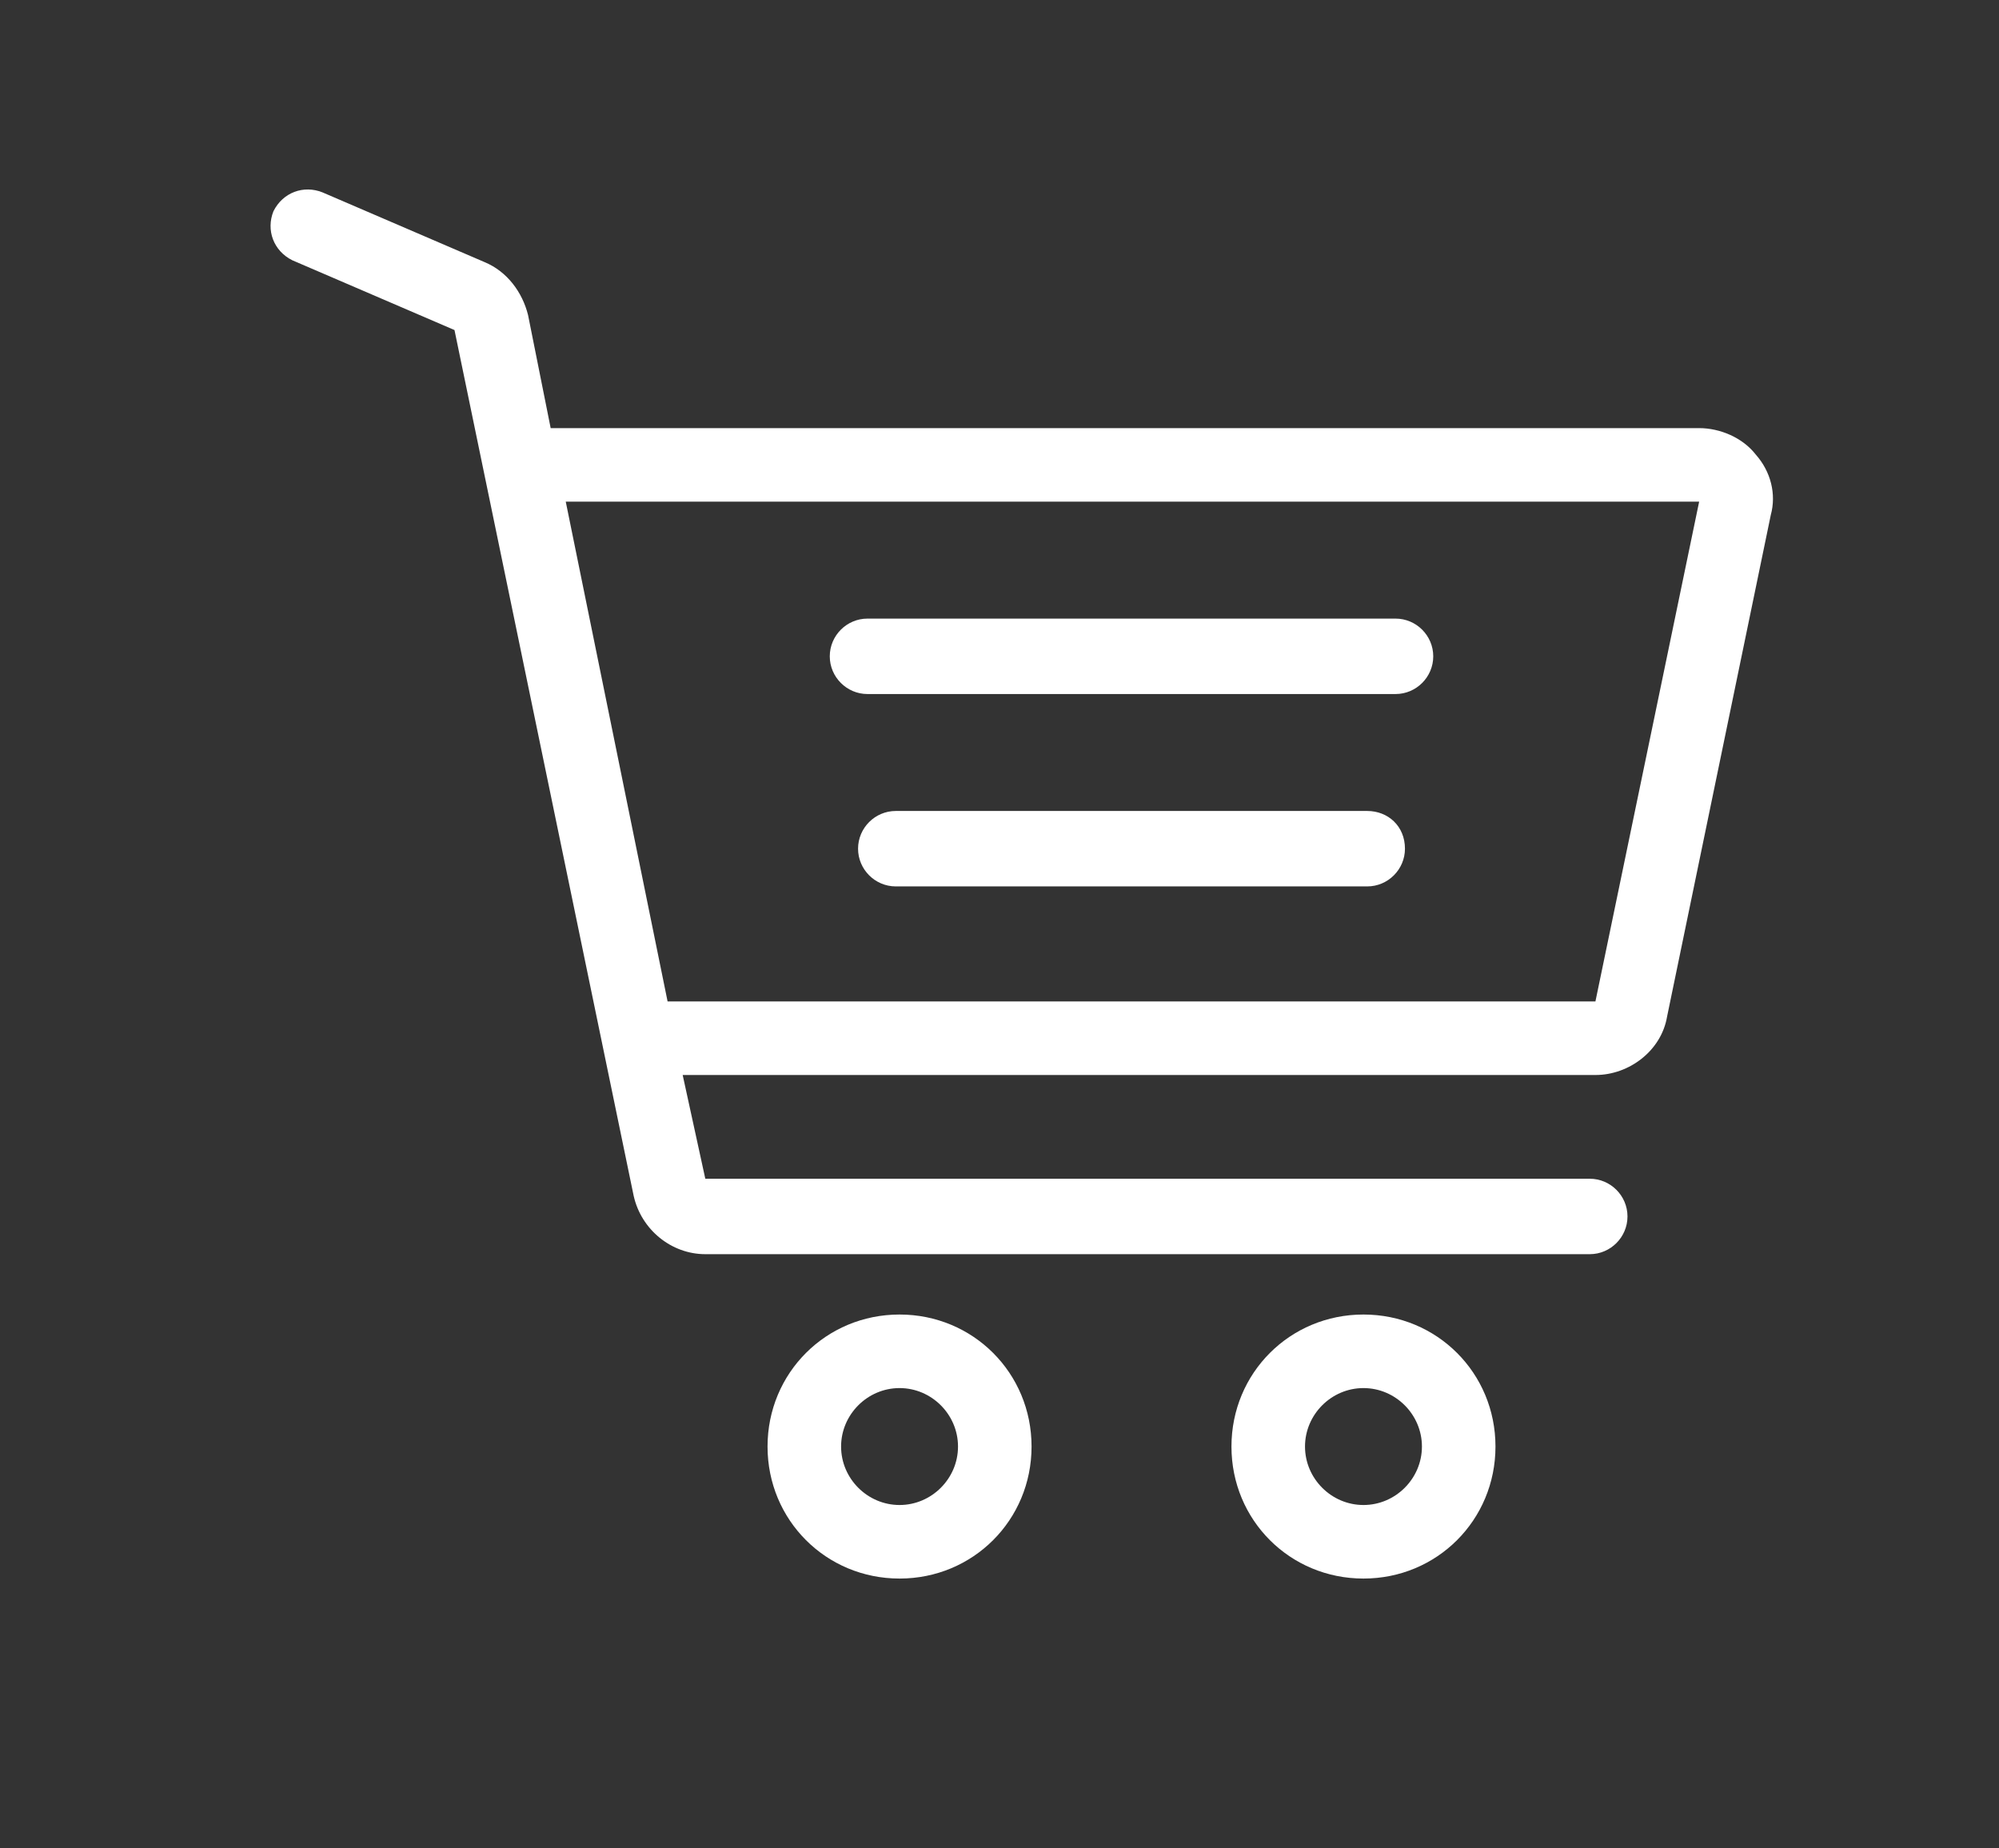 <?xml version="1.0" encoding="utf-8"?>
<!-- Generator: Adobe Illustrator 23.0.6, SVG Export Plug-In . SVG Version: 6.00 Build 0)  -->
<svg version="1.1" id="Layer_1" xmlns="http://www.w3.org/2000/svg" xmlns:xlink="http://www.w3.org/1999/xlink" x="0px" y="0px"
	 viewBox="0 0 106 98" style="enable-background:new 0 0 106 98;" xml:space="preserve">
<rect x="0" y="0" width="106" height="98" fill="#333333" stroke="none"/>
<style type="text/css">
	.st0{fill:#FFFFFF;}
</style>
<g id="XMLID_4237_">
	<g id="XMLID_4327_">
		<g id="XMLID_4328_">
			<path id="XMLID_4329_" class="st0" d="M47.7,69.7c-3.9,0-7,3.1-7,7s3.1,7,7,7s7-3.1,7-7C54.7,72.8,51.6,69.7,47.7,69.7z
				 M47.7,79.8c-1.7,0-3.1-1.4-3.1-3.1c0-1.7,1.4-3.1,3.1-3.1s3.1,1.4,3.1,3.1C50.8,78.4,49.4,79.8,47.7,79.8z"/>
		</g>
	</g>
	<g id="XMLID_4322_">
		<g id="XMLID_4323_">
			<path id="XMLID_4324_" class="st0" d="M72.3,69.7c-3.9,0-7,3.1-7,7s3.1,7,7,7s7-3.1,7-7C79.3,72.8,76.2,69.7,72.3,69.7z
				 M72.3,79.8c-1.7,0-3.1-1.4-3.1-3.1c0-1.7,1.4-3.1,3.1-3.1c1.7,0,3.1,1.4,3.1,3.1C75.4,78.4,74,79.8,72.3,79.8z"/>
		</g>
	</g>
	<g id="XMLID_4319_">
		<g id="XMLID_4320_">
			<path id="XMLID_4321_" class="st0" d="M74,32.8H46c-1.1,0-2,0.9-2,2s0.9,2,2,2h28c1.1,0,2-0.9,2-2C76,33.7,75.1,32.8,74,32.8z"/>
		</g>
	</g>
	<g id="XMLID_4316_">
		<g id="XMLID_4317_">
			<path id="XMLID_4318_" class="st0" d="M72.5,43h-25c-1.1,0-2,0.9-2,2c0,1.1,0.9,2,2,2h25c1.1,0,2-0.9,2-2
				C74.5,43.8,73.6,43,72.5,43z"/>
		</g>
	</g>
	<g id="XMLID_4238_">
		<g id="XMLID_4239_">
			<path id="XMLID_4313_" class="st0" d="M93.1,24.1c-0.7-0.9-1.9-1.4-3-1.4H29.2l-1.2-6c-0.3-1.2-1.1-2.3-2.3-2.8l-8.6-3.7
				c-1-0.4-2.1,0-2.6,1c-0.4,1,0,2.1,1,2.6l8.6,3.7l9.5,45.9c0.4,1.8,2,3.1,3.8,3.1h46.9c1.1,0,2-0.9,2-2c0-1.1-0.9-2-2-2H37.4
				L36.2,57h48.4c1.8,0,3.5-1.3,3.8-3.1l5.5-26.6C94.2,26.2,93.9,25,93.1,24.1z M84.6,53.1H35.4L30,26.6l60.1,0L84.6,53.1z"/>
		</g>
	</g>
</g>
</svg>
